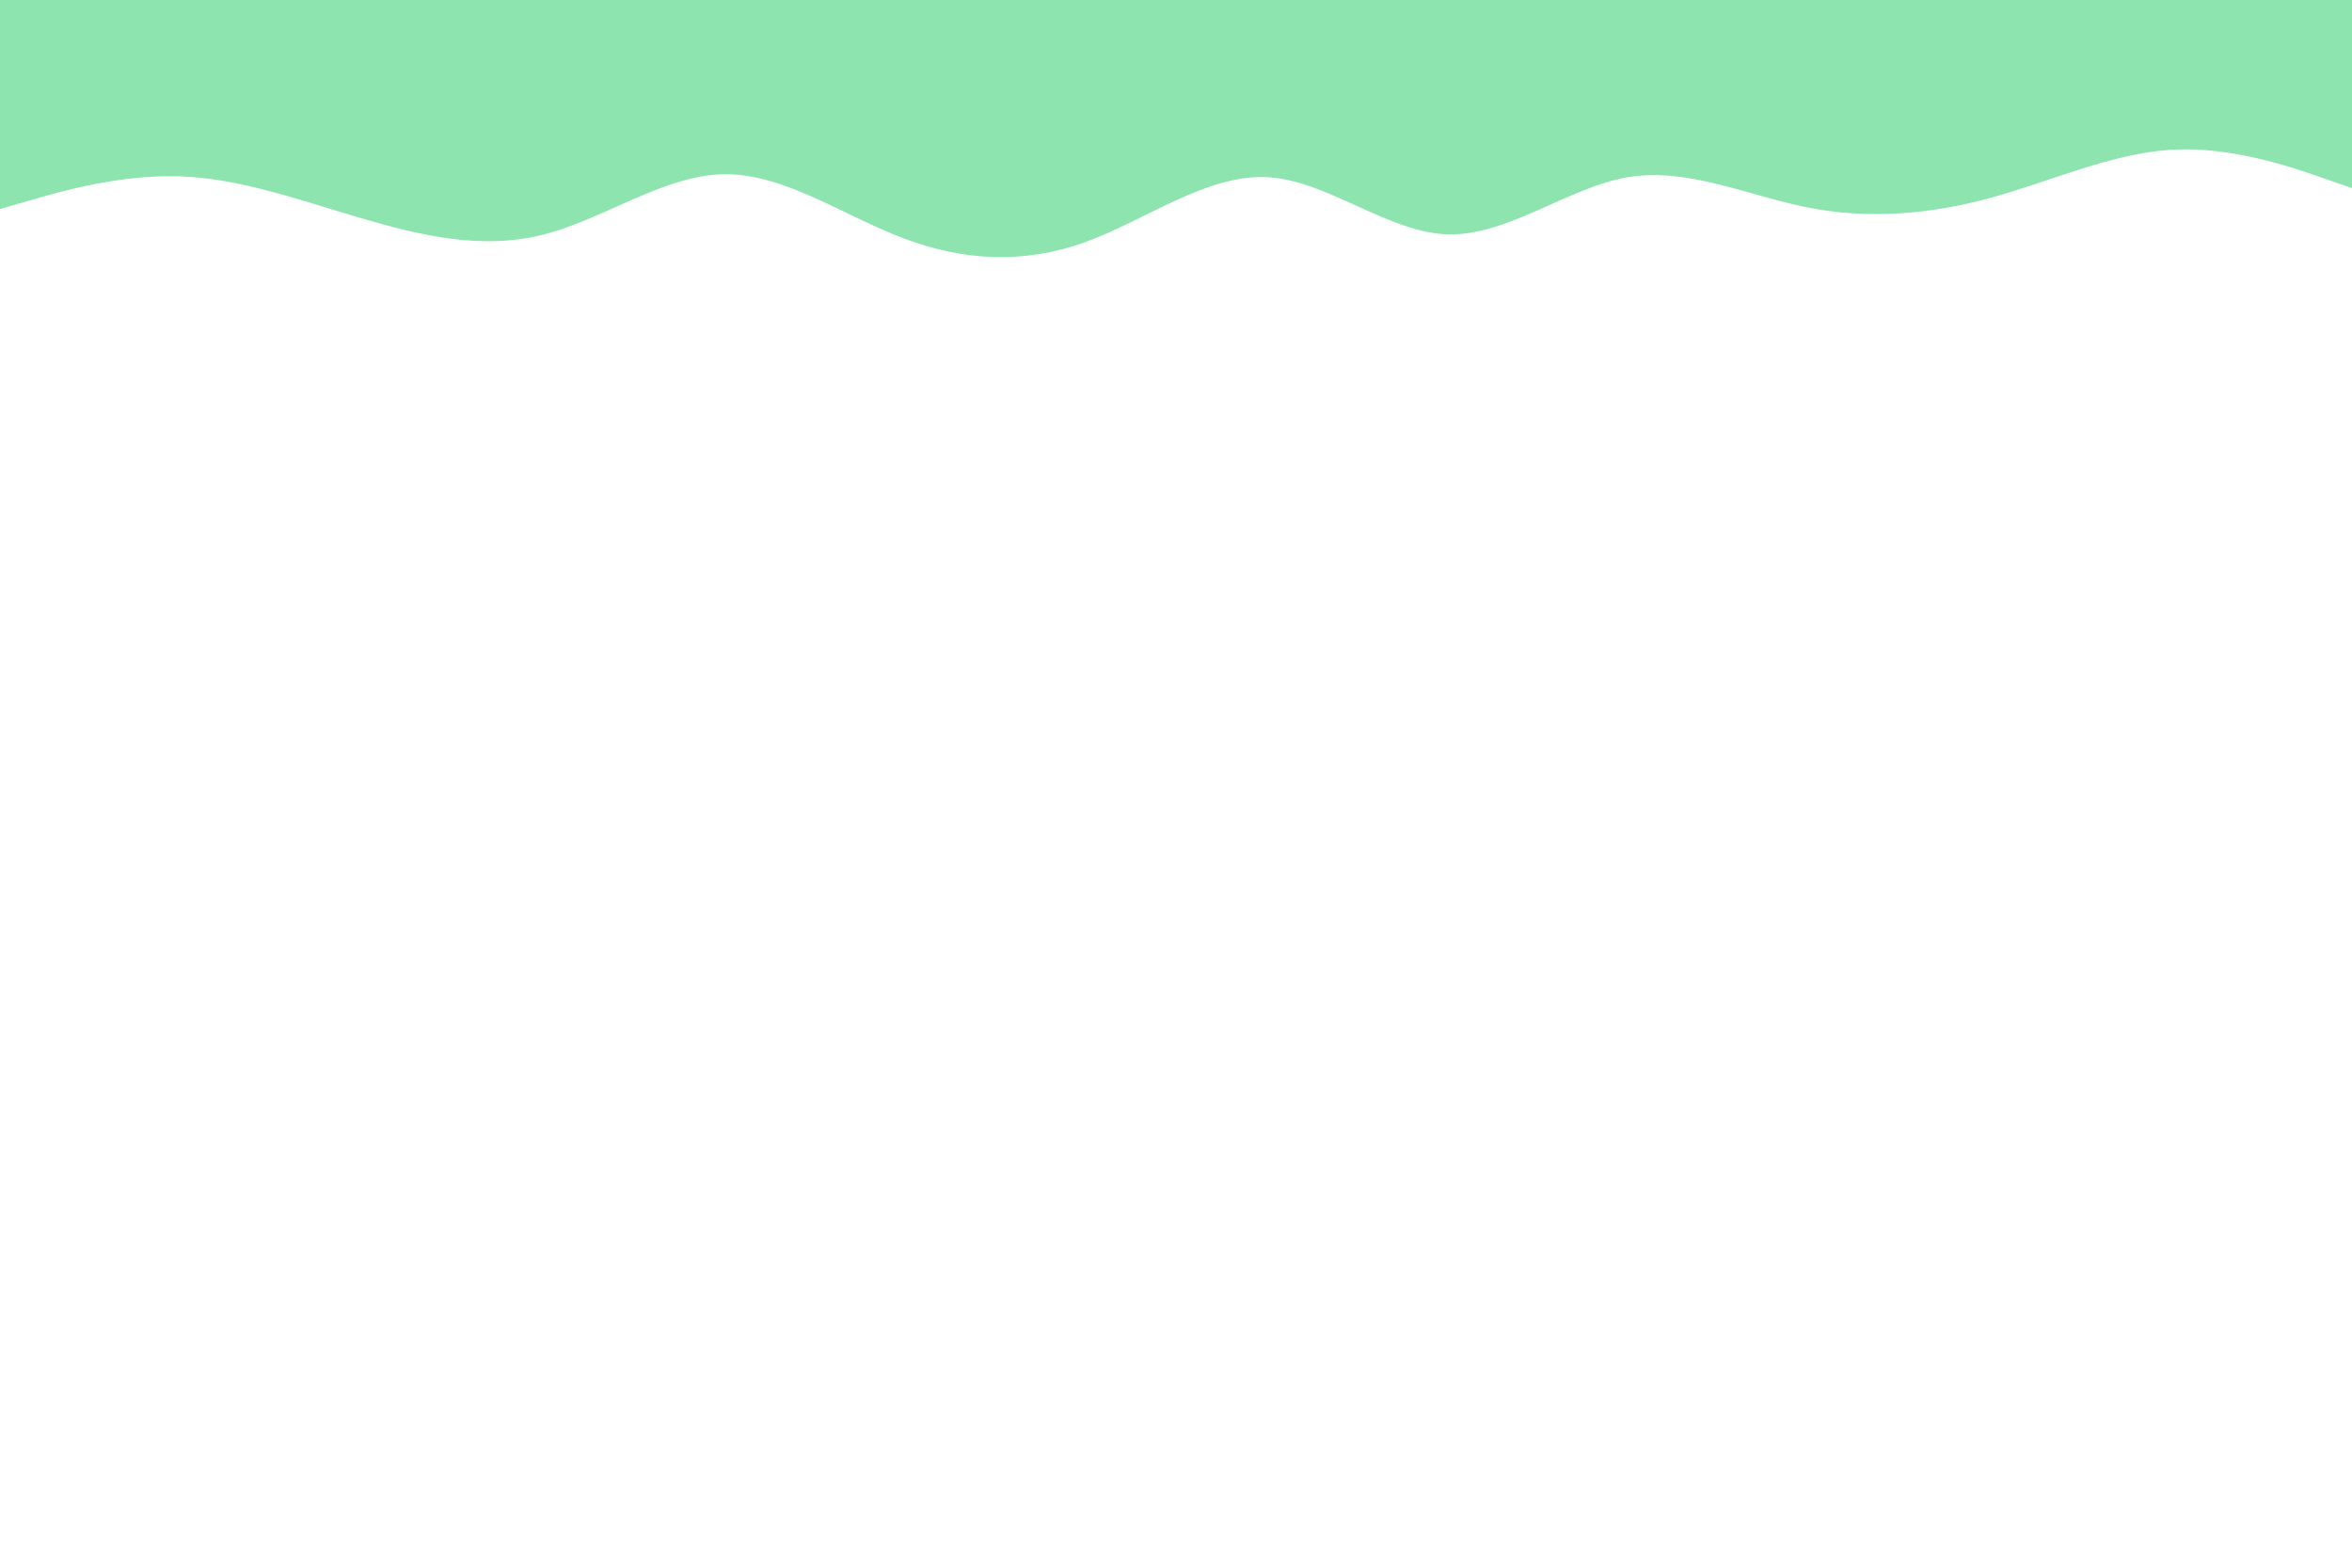 <svg id="visual" viewBox="0 0 900 600" width="900" height="600" xmlns="http://www.w3.org/2000/svg" xmlns:xlink="http://www.w3.org/1999/xlink" version="1.1"><rect x="0" y="0" width="900" height="600" fill="#fff"></rect><path d="M0 80L11.5 76.7C23 73.3 46 66.7 69 67.5C92 68.3 115 76.7 138.2 83.5C161.3 90.3 184.7 95.7 207.8 89.8C231 84 254 67 277 66.7C300 66.3 323 82.7 346 91.3C369 100 392 101 415.2 92.7C438.3 84.3 461.7 66.7 484.8 67.8C508 69 531 89 554 89.7C577 90.3 600 71.7 623 67.8C646 64 669 75 692.2 79.5C715.3 84 738.7 82 761.8 75.7C785 69.3 808 58.7 831 57.3C854 56 877 64 888.5 68L900 72L900 0L888.5 0C877 0 854 0 831 0C808 0 785 0 761.8 0C738.7 0 715.3 0 692.2 0C669 0 646 0 623 0C600 0 577 0 554 0C531 0 508 0 484.8 0C461.7 0 438.3 0 415.2 0C392 0 369 0 346 0C323 0 300 0 277 0C254 0 231 0 207.8 0C184.7 0 161.3 0 138.2 0C115 0 92 0 69 0C46 0 23 0 11.5 0L0 0Z" fill="#8EE4AF" stroke-linecap="round" stroke-linejoin="miter"></path></svg>